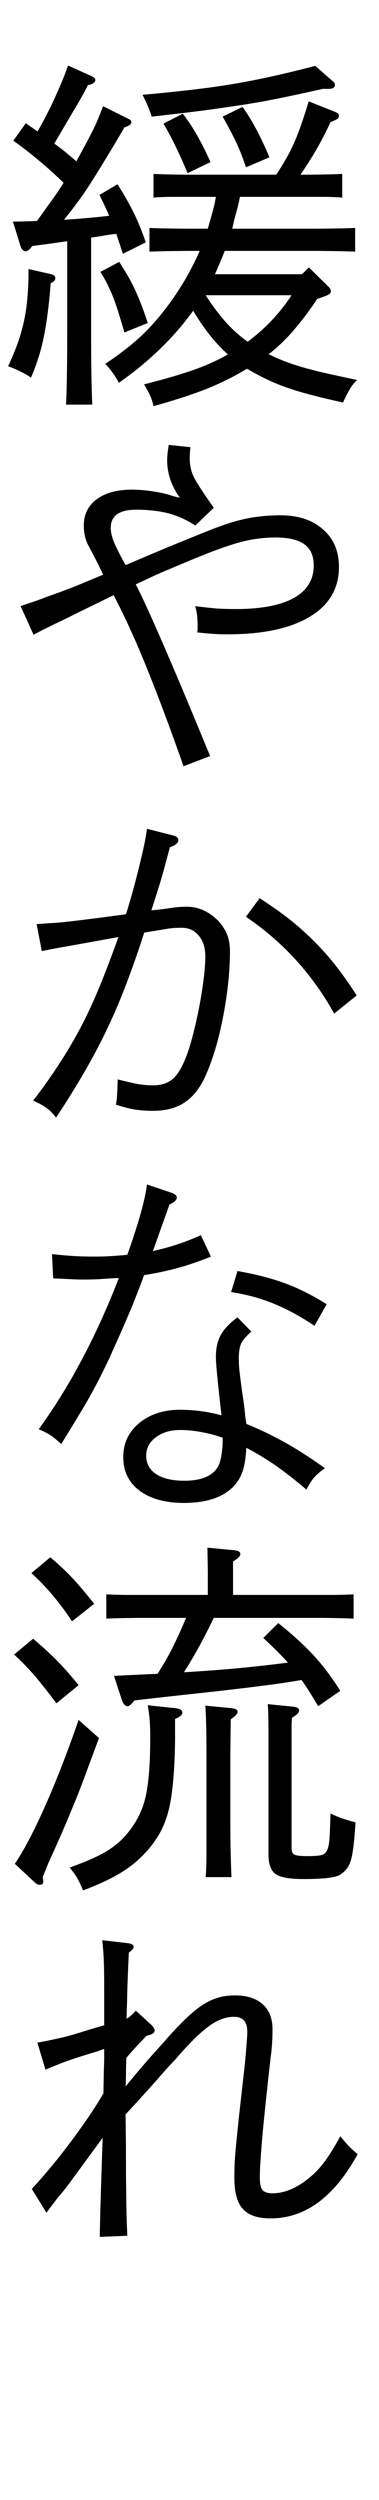 <svg xmlns="http://www.w3.org/2000/svg" xmlns:xlink="http://www.w3.org/1999/xlink" width="41" zoomAndPan="magnify" viewBox="0 0 30.75 202.5" height="270" preserveAspectRatio="xMidYMid meet" version="1.2"><defs/><g id="40b97c009c"><g style="fill:#000000;fill-opacity:1;"><g transform="translate(-0.03, 30.352)"><path style="stroke:none" d="M 24.531 -8.141 L 25.094 -8.688 L 26.656 -7.156 C 26.801 -7.02 26.875 -6.891 26.875 -6.766 C 26.875 -6.648 26.805 -6.555 26.672 -6.484 C 26.547 -6.41 26.242 -6.297 25.766 -6.141 C 25.203 -5.285 24.602 -4.484 23.969 -3.734 C 23.344 -2.984 22.625 -2.285 21.812 -1.641 C 21.883 -1.629 21.953 -1.609 22.016 -1.578 C 22.078 -1.547 22.145 -1.508 22.219 -1.469 C 22.801 -1.207 23.363 -0.988 23.906 -0.812 C 24.457 -0.633 25.129 -0.445 25.922 -0.25 C 26.711 -0.062 27.738 0.16 29 0.422 C 28.781 0.641 28.598 0.863 28.453 1.094 C 28.316 1.32 28.117 1.707 27.859 2.25 C 26.578 1.969 25.492 1.703 24.609 1.453 C 23.723 1.203 22.941 0.93 22.266 0.641 C 21.598 0.348 20.938 0.016 20.281 -0.359 C 20.258 -0.379 20.227 -0.398 20.188 -0.422 C 20.145 -0.441 20.102 -0.461 20.062 -0.484 C 19.363 -0.055 18.648 0.32 17.922 0.656 C 17.191 1 16.395 1.316 15.531 1.609 C 14.664 1.91 13.648 2.223 12.484 2.547 C 12.41 2.203 12.312 1.898 12.188 1.641 C 12.07 1.391 11.914 1.102 11.719 0.781 C 13.289 0.383 14.602 0.004 15.656 -0.359 C 16.719 -0.734 17.672 -1.16 18.516 -1.641 C 17.953 -2.16 17.441 -2.711 16.984 -3.297 C 16.523 -3.891 16.098 -4.52 15.703 -5.188 C 14.16 -3.031 12.148 -1.082 9.672 0.656 C 9.516 0.352 9.332 0.062 9.125 -0.219 C 8.914 -0.508 8.727 -0.727 8.562 -0.875 C 9.883 -1.75 10.988 -2.629 11.875 -3.516 C 12.758 -4.41 13.602 -5.461 14.406 -6.672 C 14.789 -7.254 15.129 -7.82 15.422 -8.375 C 15.723 -8.926 15.992 -9.477 16.234 -10.031 L 15.75 -10.031 C 15.25 -10.031 14.641 -10.023 13.922 -10.016 C 13.203 -10.004 12.613 -9.988 12.156 -9.969 L 12.156 -11.891 C 12.613 -11.867 13.18 -11.852 13.859 -11.844 C 14.547 -11.832 15.176 -11.828 15.75 -11.828 L 16.891 -11.828 C 17.016 -12.266 17.133 -12.691 17.25 -13.109 C 17.375 -13.535 17.473 -13.969 17.547 -14.406 L 15.484 -14.406 C 15.047 -14.406 14.539 -14.406 13.969 -14.406 C 13.406 -14.406 12.91 -14.383 12.484 -14.344 L 12.484 -16.266 C 12.91 -16.242 13.406 -16.227 13.969 -16.219 C 14.539 -16.207 15.047 -16.203 15.484 -16.203 L 22.438 -16.203 C 22.875 -16.859 23.234 -17.457 23.516 -18 C 23.797 -18.539 24.055 -19.133 24.297 -19.781 C 24.535 -20.426 24.797 -21.211 25.078 -22.141 L 27.203 -21.297 C 27.422 -21.211 27.531 -21.113 27.531 -21 C 27.531 -20.875 27.488 -20.781 27.406 -20.719 C 27.32 -20.664 27.133 -20.578 26.844 -20.453 C 26.457 -19.617 26.07 -18.875 25.688 -18.219 C 25.312 -17.57 24.883 -16.898 24.406 -16.203 L 24.797 -16.203 C 25.234 -16.203 25.734 -16.207 26.297 -16.219 C 26.859 -16.227 27.359 -16.242 27.797 -16.266 L 27.797 -14.344 C 27.359 -14.383 26.859 -14.406 26.297 -14.406 C 25.734 -14.406 25.234 -14.406 24.797 -14.406 L 19.5 -14.406 C 19.414 -13.969 19.312 -13.535 19.188 -13.109 C 19.07 -12.691 18.969 -12.266 18.875 -11.828 L 25.25 -11.828 C 25.832 -11.828 26.469 -11.832 27.156 -11.844 C 27.844 -11.852 28.406 -11.867 28.844 -11.891 L 28.844 -9.969 C 28.383 -9.988 27.797 -10.004 27.078 -10.016 C 26.359 -10.023 25.75 -10.031 25.25 -10.031 L 18.266 -10.031 C 18.023 -9.414 17.758 -8.785 17.469 -8.141 Z M 23.688 -6.438 L 16.719 -6.438 C 17.176 -5.719 17.68 -5.035 18.234 -4.391 C 18.797 -3.742 19.426 -3.172 20.125 -2.672 C 21.539 -3.723 22.727 -4.977 23.688 -6.438 Z M 1.703 -10.391 L 1.078 -12.406 C 1.422 -12.406 1.754 -12.41 2.078 -12.422 C 2.41 -12.43 2.727 -12.441 3.031 -12.453 C 3.406 -12.973 3.773 -13.488 4.141 -14 C 4.516 -14.508 4.863 -15.023 5.188 -15.547 C 4.469 -16.242 3.766 -16.875 3.078 -17.438 C 2.398 -18.008 1.742 -18.516 1.109 -18.953 L 2.125 -20.375 C 2.301 -20.25 2.469 -20.129 2.625 -20.016 C 2.789 -19.91 2.941 -19.805 3.078 -19.703 C 3.598 -20.609 4.082 -21.555 4.531 -22.547 C 4.988 -23.547 5.328 -24.379 5.547 -25.047 L 7.484 -24.172 C 7.672 -24.086 7.766 -23.988 7.766 -23.875 C 7.766 -23.676 7.562 -23.535 7.156 -23.453 C 7.02 -23.148 6.723 -22.609 6.266 -21.828 C 5.805 -21.055 5.195 -20.02 4.438 -18.719 C 4.75 -18.5 5.051 -18.27 5.344 -18.031 C 5.633 -17.789 5.93 -17.539 6.234 -17.281 C 6.273 -17.363 6.312 -17.438 6.344 -17.5 C 6.383 -17.57 6.426 -17.648 6.469 -17.734 C 6.988 -18.672 7.383 -19.422 7.656 -19.984 C 7.926 -20.555 8.172 -21.145 8.391 -21.75 L 10.391 -20.75 C 10.586 -20.676 10.688 -20.578 10.688 -20.453 C 10.688 -20.297 10.5 -20.156 10.125 -20.031 C 9.508 -18.977 8.984 -18.098 8.547 -17.391 C 8.117 -16.68 7.734 -16.062 7.391 -15.531 C 7.055 -15 6.719 -14.504 6.375 -14.047 C 6.039 -13.586 5.656 -13.086 5.219 -12.547 C 5.832 -12.586 6.441 -12.633 7.047 -12.688 C 7.66 -12.738 8.273 -12.801 8.891 -12.875 C 8.773 -13.156 8.648 -13.43 8.516 -13.703 C 8.391 -13.973 8.25 -14.258 8.094 -14.562 L 9.562 -15.422 C 10.02 -14.723 10.43 -14.008 10.797 -13.281 C 11.172 -12.551 11.523 -11.695 11.859 -10.719 L 10 -9.797 L 9.469 -11.406 C 9.125 -11.375 8.781 -11.328 8.438 -11.266 C 8.102 -11.203 7.766 -11.148 7.422 -11.109 L 7.422 -3.719 C 7.422 -0.938 7.453 1.109 7.516 2.422 L 5.391 2.422 C 5.453 1.109 5.484 -0.938 5.484 -3.719 L 5.484 -10.812 C 5.004 -10.75 4.523 -10.68 4.047 -10.609 C 3.566 -10.547 3.098 -10.484 2.641 -10.422 C 2.441 -10.141 2.258 -10 2.094 -10 C 1.938 -10 1.805 -10.129 1.703 -10.391 Z M 8.172 -8.328 L 9.703 -9.141 C 10.023 -8.641 10.285 -8.211 10.484 -7.859 C 10.68 -7.516 10.852 -7.176 11 -6.844 C 11.156 -6.508 11.312 -6.141 11.469 -5.734 C 11.633 -5.328 11.816 -4.812 12.016 -4.188 L 10.125 -3.422 C 9.883 -4.254 9.672 -4.953 9.484 -5.516 C 9.297 -6.086 9.098 -6.586 8.891 -7.016 C 8.691 -7.453 8.453 -7.891 8.172 -8.328 Z M 26.719 -23.156 L 26.234 -23.156 C 25.078 -22.895 23.992 -22.66 22.984 -22.453 C 21.973 -22.242 20.953 -22.055 19.922 -21.891 C 18.898 -21.734 17.781 -21.57 16.562 -21.406 C 15.344 -21.25 13.938 -21.082 12.344 -20.906 C 12.219 -21.281 12.098 -21.594 11.984 -21.844 C 11.879 -22.094 11.75 -22.367 11.594 -22.672 C 13.445 -22.836 15.113 -23.016 16.594 -23.203 C 18.07 -23.391 19.523 -23.629 20.953 -23.922 C 22.379 -24.211 23.93 -24.578 25.609 -25.016 L 27.016 -23.781 C 27.141 -23.695 27.203 -23.598 27.203 -23.484 C 27.203 -23.266 27.039 -23.156 26.719 -23.156 Z M 2.344 -8.562 L 4.188 -8.141 C 4.406 -8.086 4.516 -7.988 4.516 -7.844 C 4.516 -7.707 4.469 -7.609 4.375 -7.547 L 4.141 -7.406 C 4.055 -6.258 3.945 -5.25 3.812 -4.375 C 3.688 -3.508 3.523 -2.711 3.328 -1.984 C 3.129 -1.266 2.867 -0.523 2.547 0.234 C 1.984 -0.141 1.363 -0.445 0.688 -0.688 C 1.102 -1.562 1.43 -2.391 1.672 -3.172 C 1.91 -3.953 2.082 -4.758 2.188 -5.594 C 2.289 -6.438 2.344 -7.379 2.344 -8.422 Z M 13.297 -20.344 L 14.859 -21.141 C 15.254 -20.641 15.629 -20.078 15.984 -19.453 C 16.348 -18.828 16.723 -18.082 17.109 -17.219 L 15.25 -16.328 C 14.883 -17.203 14.562 -17.922 14.281 -18.484 C 14.008 -19.055 13.68 -19.676 13.297 -20.344 Z M 18.094 -20.906 L 19.703 -21.688 C 20.441 -20.688 21.172 -19.328 21.891 -17.609 L 19.984 -16.797 C 19.766 -17.484 19.508 -18.141 19.219 -18.766 C 18.926 -19.391 18.551 -20.102 18.094 -20.906 Z M 18.094 -20.906 "/></g></g><g style="fill:#000000;fill-opacity:1;"><g transform="translate(-0.03, 60.332)"><path style="stroke:none" d="M 17.375 -19.203 L 15.875 -17.766 C 15.176 -18.223 14.453 -18.551 13.703 -18.75 C 12.953 -18.945 12.078 -19.047 11.078 -19.047 C 9.703 -19.047 9.016 -18.555 9.016 -17.578 C 9.016 -17.242 9.102 -16.852 9.281 -16.406 C 9.469 -15.969 9.781 -15.352 10.219 -14.562 C 10.352 -14.613 10.695 -14.758 11.25 -15 C 11.812 -15.238 12.602 -15.57 13.625 -16 C 14.926 -16.531 16.016 -16.973 16.891 -17.328 C 17.773 -17.68 18.539 -17.945 19.188 -18.125 C 19.832 -18.301 20.43 -18.422 20.984 -18.484 C 21.547 -18.555 22.148 -18.594 22.797 -18.594 C 24.234 -18.594 25.379 -18.211 26.234 -17.453 C 27.098 -16.703 27.531 -15.688 27.531 -14.406 C 27.531 -12.664 26.738 -11.32 25.156 -10.375 C 23.582 -9.426 21.359 -8.953 18.484 -8.953 C 18.098 -8.953 17.734 -8.961 17.391 -8.984 C 17.055 -9.004 16.602 -9.047 16.031 -9.109 C 16.051 -9.223 16.062 -9.316 16.062 -9.391 C 16.062 -9.461 16.062 -9.535 16.062 -9.609 C 16.062 -9.93 16.051 -10.203 16.031 -10.422 C 16.008 -10.641 15.957 -10.91 15.875 -11.234 C 16.57 -11.148 17.133 -11.086 17.562 -11.047 C 18 -11.016 18.523 -11 19.141 -11 C 21.211 -11 22.785 -11.297 23.859 -11.891 C 24.941 -12.492 25.484 -13.375 25.484 -14.531 C 25.484 -15.32 25.227 -15.895 24.719 -16.25 C 24.219 -16.613 23.438 -16.797 22.375 -16.797 C 21.852 -16.797 21.348 -16.758 20.859 -16.688 C 20.367 -16.625 19.816 -16.504 19.203 -16.328 C 18.598 -16.148 17.863 -15.895 17 -15.562 C 16.145 -15.227 15.082 -14.789 13.812 -14.25 C 13.332 -14.051 12.91 -13.867 12.547 -13.703 C 12.191 -13.535 11.691 -13.301 11.047 -13 C 11.523 -12.082 12.27 -10.457 13.281 -8.125 C 14.289 -5.801 15.555 -2.789 17.078 0.906 L 14.922 1.734 C 13.879 -1.234 12.906 -3.836 12 -6.078 C 11.102 -8.316 10.188 -10.332 9.25 -12.125 L 6.312 -10.688 C 6 -10.531 5.75 -10.406 5.562 -10.312 C 5.383 -10.227 5.203 -10.141 5.016 -10.047 C 4.828 -9.961 4.523 -9.816 4.109 -9.609 C 3.867 -9.492 3.676 -9.398 3.531 -9.328 C 3.395 -9.254 3.133 -9.117 2.75 -8.922 L 1.703 -11.234 C 2.141 -11.391 2.535 -11.523 2.891 -11.641 C 3.242 -11.766 3.52 -11.867 3.719 -11.953 C 4.219 -12.129 4.613 -12.27 4.906 -12.375 C 5.207 -12.488 5.5 -12.598 5.781 -12.703 C 6.062 -12.816 6.395 -12.953 6.781 -13.109 C 7.176 -13.273 7.711 -13.5 8.391 -13.781 C 8.348 -13.895 8.301 -14 8.25 -14.094 C 8.195 -14.195 8.098 -14.398 7.953 -14.703 C 7.805 -15.004 7.551 -15.492 7.188 -16.172 C 6.945 -16.648 6.828 -17.18 6.828 -17.766 C 6.828 -18.66 7.176 -19.367 7.875 -19.891 C 8.57 -20.41 9.531 -20.672 10.75 -20.672 C 11.227 -20.672 11.758 -20.629 12.344 -20.547 C 12.938 -20.461 13.438 -20.352 13.844 -20.219 C 14.062 -20.156 14.223 -20.109 14.328 -20.078 C 14.441 -20.047 14.535 -20.031 14.609 -20.031 C 13.93 -20.988 13.594 -21.988 13.594 -23.031 C 13.594 -23.195 13.602 -23.383 13.625 -23.594 C 13.645 -23.801 13.676 -24.035 13.719 -24.297 L 15.484 -24.109 C 15.461 -23.953 15.445 -23.789 15.438 -23.625 C 15.426 -23.469 15.422 -23.352 15.422 -23.281 C 15.422 -22.895 15.469 -22.531 15.562 -22.188 C 15.664 -21.852 15.863 -21.457 16.156 -21 C 16.445 -20.539 16.852 -19.941 17.375 -19.203 Z M 17.375 -19.203 "/></g></g><g style="fill:#000000;fill-opacity:1;"><g transform="translate(-0.03, 90.131)"><path style="stroke:none" d="M 12.312 -16.391 L 13.031 -16.469 C 13.363 -16.508 13.707 -16.555 14.062 -16.609 C 14.414 -16.66 14.789 -16.688 15.188 -16.688 C 16.125 -16.688 16.973 -16.305 17.734 -15.547 C 18.066 -15.18 18.305 -14.812 18.453 -14.438 C 18.609 -14.062 18.688 -13.602 18.688 -13.062 C 18.688 -12.039 18.609 -10.938 18.453 -9.75 C 18.297 -8.562 18.078 -7.395 17.797 -6.25 C 17.516 -5.113 17.18 -4.098 16.797 -3.203 C 16.359 -2.148 15.789 -1.379 15.094 -0.891 C 14.395 -0.398 13.516 -0.156 12.453 -0.156 C 11.961 -0.156 11.488 -0.188 11.031 -0.25 C 10.582 -0.32 10.051 -0.457 9.438 -0.656 C 9.477 -0.895 9.504 -1.078 9.516 -1.203 C 9.523 -1.336 9.535 -1.508 9.547 -1.719 C 9.555 -1.926 9.566 -2.254 9.578 -2.703 C 10.223 -2.535 10.766 -2.41 11.203 -2.328 C 11.641 -2.254 12.051 -2.219 12.438 -2.219 C 13.188 -2.219 13.77 -2.438 14.188 -2.875 C 14.613 -3.312 15.016 -4.109 15.391 -5.266 C 15.629 -6.047 15.844 -6.883 16.031 -7.781 C 16.227 -8.688 16.383 -9.57 16.5 -10.438 C 16.625 -11.301 16.688 -12.047 16.688 -12.672 C 16.688 -13.367 16.508 -13.926 16.156 -14.344 C 15.812 -14.77 15.348 -14.984 14.766 -14.984 C 14.586 -14.984 14.395 -14.977 14.188 -14.969 C 13.988 -14.957 13.707 -14.922 13.344 -14.859 C 12.977 -14.797 12.441 -14.707 11.734 -14.594 C 11.098 -12.613 10.441 -10.797 9.766 -9.141 C 9.086 -7.492 8.328 -5.906 7.484 -4.375 C 6.648 -2.852 5.68 -1.266 4.578 0.391 C 4.316 0.047 4.051 -0.219 3.781 -0.406 C 3.52 -0.594 3.164 -0.785 2.719 -0.984 C 3.52 -2.023 4.223 -3.016 4.828 -3.953 C 5.441 -4.891 6.016 -5.859 6.547 -6.859 C 7.078 -7.859 7.586 -8.953 8.078 -10.141 C 8.566 -11.328 9.086 -12.691 9.641 -14.234 C 8.328 -13.992 7.148 -13.781 6.109 -13.594 C 5.066 -13.414 4.172 -13.25 3.422 -13.094 L 3 -15.281 C 3.52 -15.32 4 -15.352 4.438 -15.375 C 4.875 -15.406 5.348 -15.453 5.859 -15.516 C 6.367 -15.578 6.973 -15.648 7.672 -15.734 C 8.367 -15.828 9.227 -15.941 10.25 -16.078 C 10.508 -16.898 10.754 -17.742 10.984 -18.609 C 11.211 -19.484 11.414 -20.305 11.594 -21.078 C 11.77 -21.859 11.891 -22.5 11.953 -23 L 14.047 -22.469 C 14.348 -22.406 14.5 -22.273 14.5 -22.078 C 14.5 -21.859 14.27 -21.664 13.812 -21.5 C 13.688 -21.02 13.578 -20.613 13.484 -20.281 C 13.398 -19.957 13.312 -19.633 13.219 -19.312 C 13.133 -19 13.02 -18.617 12.875 -18.172 C 12.738 -17.723 12.551 -17.129 12.312 -16.391 Z M 19.984 -15.875 L 21.094 -17.375 C 22.289 -16.613 23.332 -15.852 24.219 -15.094 C 25.102 -14.332 25.926 -13.508 26.688 -12.625 C 27.445 -11.738 28.207 -10.695 28.969 -9.5 L 27.141 -8.031 C 25.379 -11.219 22.992 -13.832 19.984 -15.875 Z M 19.984 -15.875 "/></g></g><g style="fill:#000000;fill-opacity:1;"><g transform="translate(-0.03, 120.234)"><path style="stroke:none" d="M 19.297 -13.531 L 20.422 -12.375 C 20.004 -12.008 19.727 -11.688 19.594 -11.406 C 19.469 -11.133 19.406 -10.738 19.406 -10.219 C 19.406 -9.852 19.426 -9.484 19.469 -9.109 C 19.508 -8.742 19.578 -8.211 19.672 -7.516 C 19.734 -7.098 19.781 -6.785 19.812 -6.578 C 19.844 -6.367 19.879 -6.035 19.922 -5.578 C 19.941 -5.391 19.957 -5.27 19.969 -5.219 C 19.977 -5.176 19.992 -5.07 20.016 -4.906 C 20.867 -4.551 21.625 -4.203 22.281 -3.859 C 22.945 -3.523 23.602 -3.156 24.25 -2.75 C 24.895 -2.352 25.609 -1.875 26.391 -1.312 C 26.023 -1.051 25.742 -0.812 25.547 -0.594 C 25.348 -0.375 25.129 -0.035 24.891 0.422 C 24.234 -0.141 23.645 -0.613 23.125 -1 C 22.602 -1.395 22.098 -1.742 21.609 -2.047 C 21.117 -2.359 20.586 -2.664 20.016 -2.969 C 19.973 -2.289 19.906 -1.766 19.812 -1.391 C 19.719 -1.023 19.582 -0.691 19.406 -0.391 C 18.613 0.867 17.129 1.5 14.953 1.5 C 13.43 1.5 12.227 1.164 11.344 0.5 C 10.469 -0.156 10.031 -1.062 10.031 -2.219 C 10.031 -3.332 10.461 -4.25 11.328 -4.969 C 12.203 -5.688 13.305 -6.047 14.641 -6.047 C 15.203 -6.047 15.75 -6.008 16.281 -5.938 C 16.812 -5.875 17.383 -5.758 18 -5.594 C 17.883 -6.594 17.781 -7.547 17.688 -8.453 C 17.594 -9.367 17.547 -9.992 17.547 -10.328 C 17.547 -11.047 17.68 -11.645 17.953 -12.125 C 18.223 -12.602 18.672 -13.07 19.297 -13.531 Z M 18.094 -3.781 C 17.551 -3.977 16.984 -4.129 16.391 -4.234 C 15.805 -4.348 15.223 -4.406 14.641 -4.406 C 13.848 -4.406 13.191 -4.207 12.672 -3.812 C 12.148 -3.426 11.891 -2.926 11.891 -2.312 C 11.891 -1.688 12.16 -1.191 12.703 -0.828 C 13.254 -0.473 14.016 -0.297 14.984 -0.297 C 16.379 -0.297 17.297 -0.688 17.734 -1.469 C 17.891 -1.77 18 -2.238 18.062 -2.875 C 18.082 -3.031 18.094 -3.18 18.094 -3.328 C 18.094 -3.484 18.094 -3.633 18.094 -3.781 Z M 11.953 -24.297 L 13.984 -23.609 C 14.242 -23.504 14.375 -23.383 14.375 -23.25 C 14.375 -23.039 14.176 -22.848 13.781 -22.672 L 12.438 -18.906 C 13.164 -19.062 13.852 -19.25 14.5 -19.469 C 15.156 -19.688 15.766 -19.926 16.328 -20.188 L 17.141 -18.453 C 16.191 -18.066 15.297 -17.758 14.453 -17.531 C 13.617 -17.301 12.707 -17.109 11.719 -16.953 C 11.094 -15.211 10.258 -13.207 9.219 -10.938 C 8.969 -10.352 8.738 -9.859 8.531 -9.453 C 8.332 -9.047 8.141 -8.66 7.953 -8.297 C 7.766 -7.941 7.551 -7.547 7.312 -7.109 C 7.07 -6.68 6.766 -6.16 6.391 -5.547 C 6.023 -4.941 5.562 -4.18 5 -3.266 C 4.676 -3.566 4.398 -3.797 4.172 -3.953 C 3.941 -4.109 3.609 -4.281 3.172 -4.469 C 4.453 -6.238 5.625 -8.129 6.688 -10.141 C 7.758 -12.148 8.754 -14.344 9.672 -16.719 C 9.191 -16.695 8.805 -16.676 8.516 -16.656 C 8.234 -16.633 7.973 -16.617 7.734 -16.609 C 7.492 -16.598 7.203 -16.594 6.859 -16.594 C 6.441 -16.594 6.062 -16.602 5.719 -16.625 C 5.383 -16.645 4.926 -16.664 4.344 -16.688 L 4.25 -18.656 C 4.895 -18.582 5.469 -18.531 5.969 -18.5 C 6.477 -18.469 7.047 -18.453 7.672 -18.453 C 8.129 -18.453 8.535 -18.461 8.891 -18.484 C 9.254 -18.504 9.742 -18.539 10.359 -18.594 C 10.816 -19.875 11.18 -21.004 11.453 -21.984 C 11.723 -22.961 11.891 -23.734 11.953 -24.297 Z M 18.781 -15.578 L 19.297 -17.281 C 20.805 -17.02 22.113 -16.68 23.219 -16.266 C 24.332 -15.848 25.438 -15.289 26.531 -14.594 L 25.547 -12.844 C 24.453 -13.582 23.375 -14.172 22.312 -14.609 C 21.258 -15.055 20.082 -15.379 18.781 -15.578 Z M 18.781 -15.578 "/></g></g><g style="fill:#000000;fill-opacity:1;"><g transform="translate(-0.03, 150.638)"><path style="stroke:none" d="M 25.766 -19.594 L 17.375 -19.594 C 17.008 -18.832 16.629 -18.086 16.234 -17.359 C 15.836 -16.629 15.41 -15.906 14.953 -15.188 C 16.367 -15.27 17.781 -15.375 19.188 -15.5 C 20.594 -15.633 21.992 -15.789 23.391 -15.969 C 22.91 -16.508 22.242 -17.176 21.391 -17.969 L 22.609 -19.172 C 23.473 -18.473 24.18 -17.852 24.734 -17.312 C 25.297 -16.77 25.797 -16.223 26.234 -15.672 C 26.672 -15.129 27.141 -14.469 27.641 -13.688 L 25.844 -12.438 C 25.344 -13.289 24.895 -14 24.5 -14.562 C 23.625 -14.414 22.848 -14.297 22.172 -14.203 C 21.504 -14.117 20.812 -14.031 20.094 -13.938 C 19.375 -13.852 18.477 -13.75 17.406 -13.625 C 14.582 -13.32 12.426 -13.082 10.938 -12.906 C 10.695 -12.594 10.516 -12.438 10.391 -12.438 C 10.211 -12.438 10.062 -12.582 9.938 -12.875 L 9.281 -14.891 C 9.926 -14.93 10.539 -14.961 11.125 -14.984 C 11.719 -15.016 12.281 -15.039 12.812 -15.062 C 13.281 -15.781 13.703 -16.52 14.078 -17.281 C 14.453 -18.039 14.801 -18.812 15.125 -19.594 L 11.656 -19.594 C 11.219 -19.594 10.711 -19.586 10.141 -19.578 C 9.566 -19.566 9.07 -19.551 8.656 -19.531 L 8.656 -21.5 C 9.07 -21.477 9.566 -21.461 10.141 -21.453 C 10.711 -21.453 11.219 -21.453 11.656 -21.453 L 16.891 -21.453 L 16.891 -23.359 L 16.859 -25.281 L 18.953 -25.078 C 19.336 -25.055 19.531 -24.953 19.531 -24.766 C 19.531 -24.586 19.332 -24.391 18.938 -24.172 L 18.938 -21.453 L 25.766 -21.453 C 26.203 -21.453 26.695 -21.453 27.25 -21.453 C 27.812 -21.461 28.301 -21.477 28.719 -21.5 L 28.719 -19.531 C 28.301 -19.551 27.812 -19.566 27.25 -19.578 C 26.695 -19.586 26.203 -19.594 25.766 -19.594 Z M 23.688 -10.656 L 23.688 -0.922 C 23.688 -0.672 23.758 -0.504 23.906 -0.422 C 24.062 -0.336 24.41 -0.297 24.953 -0.297 C 25.41 -0.297 25.766 -0.316 26.016 -0.359 C 26.266 -0.398 26.441 -0.523 26.547 -0.734 C 26.66 -0.941 26.734 -1.281 26.766 -1.75 C 26.797 -2.219 26.82 -2.883 26.844 -3.75 C 27.156 -3.602 27.445 -3.477 27.719 -3.375 C 27.988 -3.281 28.375 -3.164 28.875 -3.031 C 28.812 -1.988 28.734 -1.188 28.641 -0.625 C 28.555 -0.07 28.43 0.328 28.266 0.578 C 28.109 0.828 27.883 1.047 27.594 1.234 C 27.352 1.348 27 1.43 26.531 1.484 C 26.07 1.535 25.438 1.562 24.625 1.562 C 23.52 1.562 22.773 1.426 22.391 1.156 C 22.004 0.883 21.812 0.348 21.812 -0.453 L 21.812 -10.656 C 21.812 -11.039 21.805 -11.41 21.797 -11.766 C 21.785 -12.129 21.77 -12.41 21.75 -12.609 L 23.75 -12.406 C 24.113 -12.383 24.297 -12.281 24.297 -12.094 C 24.297 -11.914 24.102 -11.719 23.719 -11.5 C 23.695 -11.164 23.688 -10.957 23.688 -10.875 C 23.688 -10.789 23.688 -10.719 23.688 -10.656 Z M 12.016 -12.516 L 14.234 -12.281 C 14.629 -12.238 14.828 -12.117 14.828 -11.922 C 14.828 -11.742 14.629 -11.57 14.234 -11.406 L 14.234 -9.703 C 14.211 -7.91 14.117 -6.438 13.953 -5.281 C 13.797 -4.133 13.52 -3.176 13.125 -2.406 C 12.738 -1.645 12.195 -0.922 11.5 -0.234 C 10.906 0.336 10.254 0.82 9.547 1.219 C 8.848 1.625 7.922 2.047 6.766 2.484 C 6.629 2.148 6.516 1.895 6.422 1.719 C 6.336 1.551 6.242 1.391 6.141 1.234 C 6.035 1.086 5.883 0.883 5.688 0.625 C 6.926 0.188 7.895 -0.234 8.594 -0.641 C 9.289 -1.055 9.867 -1.539 10.328 -2.094 C 10.828 -2.695 11.211 -3.32 11.484 -3.969 C 11.754 -4.613 11.941 -5.398 12.047 -6.328 C 12.16 -7.266 12.219 -8.453 12.219 -9.891 C 12.219 -10.504 12.203 -10.988 12.172 -11.344 C 12.141 -11.707 12.086 -12.098 12.016 -12.516 Z M 18.75 -11.375 L 18.719 -8.562 L 18.719 -2.969 C 18.719 -1.988 18.727 -1.125 18.75 -0.375 C 18.77 0.375 18.789 0.969 18.812 1.406 L 16.719 1.406 C 16.758 0.883 16.781 0.258 16.781 -0.469 C 16.781 -1.195 16.781 -2.031 16.781 -2.969 L 16.781 -8.562 C 16.781 -10.406 16.75 -11.711 16.688 -12.484 L 18.812 -12.281 C 19.145 -12.238 19.312 -12.141 19.312 -11.984 C 19.312 -11.836 19.125 -11.633 18.75 -11.375 Z M 2.578 -23.219 L 4.109 -24.5 C 4.609 -24.082 5.039 -23.691 5.406 -23.328 C 5.77 -22.973 6.129 -22.586 6.484 -22.172 C 6.836 -21.766 7.234 -21.285 7.672 -20.734 L 5.875 -19.312 C 5.488 -19.895 5.129 -20.395 4.797 -20.812 C 4.473 -21.238 4.141 -21.633 3.797 -22 C 3.461 -22.375 3.055 -22.781 2.578 -23.219 Z M 1.172 -16.625 L 2.719 -17.906 C 3.539 -17.207 4.219 -16.582 4.75 -16.031 C 5.281 -15.488 5.832 -14.859 6.406 -14.141 L 4.609 -12.672 C 4.148 -13.285 3.754 -13.797 3.422 -14.203 C 3.098 -14.617 2.766 -15.008 2.422 -15.375 C 2.086 -15.75 1.672 -16.164 1.172 -16.625 Z M 6.406 -11.328 L 8.062 -9.859 C 7.633 -8.711 7.27 -7.734 6.969 -6.922 C 6.676 -6.117 6.395 -5.391 6.125 -4.734 C 5.852 -4.078 5.578 -3.414 5.297 -2.75 C 5.016 -2.094 4.688 -1.348 4.312 -0.516 C 4.094 -0.047 3.938 0.301 3.844 0.531 C 3.758 0.758 3.645 1.039 3.5 1.375 L 3.531 1.672 C 3.57 1.91 3.473 2.031 3.234 2.031 C 3.117 2.031 2.988 1.961 2.844 1.828 L 1.234 0.328 C 1.984 -0.785 2.801 -2.344 3.688 -4.344 C 4.582 -6.344 5.488 -8.672 6.406 -11.328 Z M 6.406 -11.328 "/></g></g><g style="fill:#000000;fill-opacity:1;"><g transform="translate(-0.03, 180.435)"><path style="stroke:none" d="M 8.422 -10.875 L 8.453 -12.672 C 8.473 -13.191 8.484 -13.57 8.484 -13.812 C 8.484 -14.051 8.484 -14.27 8.484 -14.469 C 8.398 -14.445 8.316 -14.422 8.234 -14.391 C 8.16 -14.359 7.992 -14.301 7.734 -14.219 C 7.473 -14.145 7.031 -14.008 6.406 -13.812 C 5.945 -13.664 5.523 -13.52 5.141 -13.375 C 4.766 -13.227 4.289 -13.035 3.719 -12.797 L 3.062 -14.984 C 3.57 -15.078 3.992 -15.16 4.328 -15.234 C 4.66 -15.305 4.984 -15.379 5.297 -15.453 C 5.617 -15.535 6.02 -15.648 6.5 -15.797 C 6.977 -15.953 7.641 -16.148 8.484 -16.391 L 8.484 -19.234 C 8.484 -20.004 8.477 -20.613 8.469 -21.062 C 8.457 -21.52 8.441 -21.906 8.422 -22.219 C 8.398 -22.539 8.367 -22.895 8.328 -23.281 L 10.484 -23.031 C 10.742 -22.988 10.875 -22.891 10.875 -22.734 C 10.875 -22.617 10.742 -22.469 10.484 -22.281 C 10.441 -21.426 10.41 -20.703 10.391 -20.109 C 10.367 -19.523 10.352 -18.992 10.344 -18.516 C 10.332 -18.035 10.316 -17.504 10.297 -16.922 C 10.461 -17.023 10.586 -17.113 10.672 -17.188 C 10.766 -17.27 10.891 -17.398 11.047 -17.578 L 12.344 -16.391 C 12.5 -16.223 12.578 -16.082 12.578 -15.969 C 12.578 -15.77 12.359 -15.629 11.922 -15.547 C 11.598 -15.203 11.328 -14.914 11.109 -14.688 C 10.891 -14.457 10.613 -14.145 10.281 -13.75 C 10.258 -13.188 10.25 -12.754 10.25 -12.453 C 10.25 -12.16 10.238 -11.82 10.219 -11.438 C 10.812 -12.156 11.297 -12.734 11.672 -13.172 C 12.055 -13.617 12.375 -13.977 12.625 -14.25 C 12.875 -14.531 13.094 -14.773 13.281 -14.984 C 13.469 -15.203 13.672 -15.43 13.891 -15.672 C 14.648 -16.504 15.305 -17.145 15.859 -17.594 C 16.41 -18.039 16.938 -18.352 17.438 -18.531 C 17.938 -18.719 18.492 -18.812 19.109 -18.812 C 20.066 -18.812 20.812 -18.57 21.344 -18.094 C 21.875 -17.613 22.141 -16.938 22.141 -16.062 C 22.141 -15.738 22.129 -15.379 22.109 -14.984 C 22.086 -14.598 22.047 -14.188 21.984 -13.75 C 21.703 -11.27 21.484 -9.191 21.328 -7.516 C 21.18 -5.836 21.109 -4.691 21.109 -4.078 C 21.109 -3.578 21.18 -3.234 21.328 -3.047 C 21.484 -2.867 21.754 -2.781 22.141 -2.781 C 22.555 -2.781 22.992 -2.863 23.453 -3.031 C 23.91 -3.207 24.359 -3.457 24.797 -3.781 C 25.336 -4.176 25.812 -4.633 26.219 -5.156 C 26.633 -5.676 27.109 -6.426 27.641 -7.406 C 27.848 -7.145 28.062 -6.895 28.281 -6.656 C 28.5 -6.426 28.754 -6.191 29.047 -5.953 C 27.148 -2.484 24.797 -0.75 21.984 -0.75 C 20.941 -0.75 20.191 -1.004 19.734 -1.516 C 19.273 -2.023 19.047 -2.848 19.047 -3.984 C 19.047 -4.359 19.051 -4.711 19.062 -5.047 C 19.07 -5.379 19.102 -5.82 19.156 -6.375 C 19.207 -6.938 19.285 -7.727 19.391 -8.75 C 19.504 -9.77 19.66 -11.156 19.859 -12.906 C 19.922 -13.469 19.973 -14.039 20.016 -14.625 C 20.066 -15.219 20.094 -15.633 20.094 -15.875 C 20.094 -16.676 19.734 -17.078 19.016 -17.078 C 18.578 -17.078 18.145 -16.973 17.719 -16.766 C 17.289 -16.566 16.801 -16.219 16.25 -15.719 C 15.695 -15.227 15.023 -14.52 14.234 -13.594 C 14.023 -13.395 13.594 -12.922 12.938 -12.172 C 12.281 -11.422 11.375 -10.422 10.219 -9.172 C 10.238 -7.711 10.25 -6.508 10.25 -5.562 C 10.25 -4.625 10.254 -3.859 10.266 -3.266 C 10.273 -2.68 10.281 -2.191 10.281 -1.797 C 10.289 -1.398 10.301 -1.016 10.312 -0.641 C 10.32 -0.273 10.336 0.156 10.359 0.656 L 8.125 0.75 C 8.125 0.625 8.141 -0.109 8.172 -1.453 C 8.211 -2.797 8.273 -4.738 8.359 -7.281 L 6.141 -4.25 C 6.078 -4.176 5.961 -4.02 5.797 -3.781 C 5.629 -3.551 5.406 -3.258 5.125 -2.906 C 4.801 -2.531 4.555 -2.227 4.391 -2 C 4.223 -1.781 4.023 -1.516 3.797 -1.203 L 2.609 -3.141 C 3.242 -3.816 3.93 -4.613 4.672 -5.531 C 5.41 -6.457 6.113 -7.395 6.781 -8.344 C 7.445 -9.289 7.992 -10.133 8.422 -10.875 Z M 8.422 -10.875 "/></g></g></g></svg>